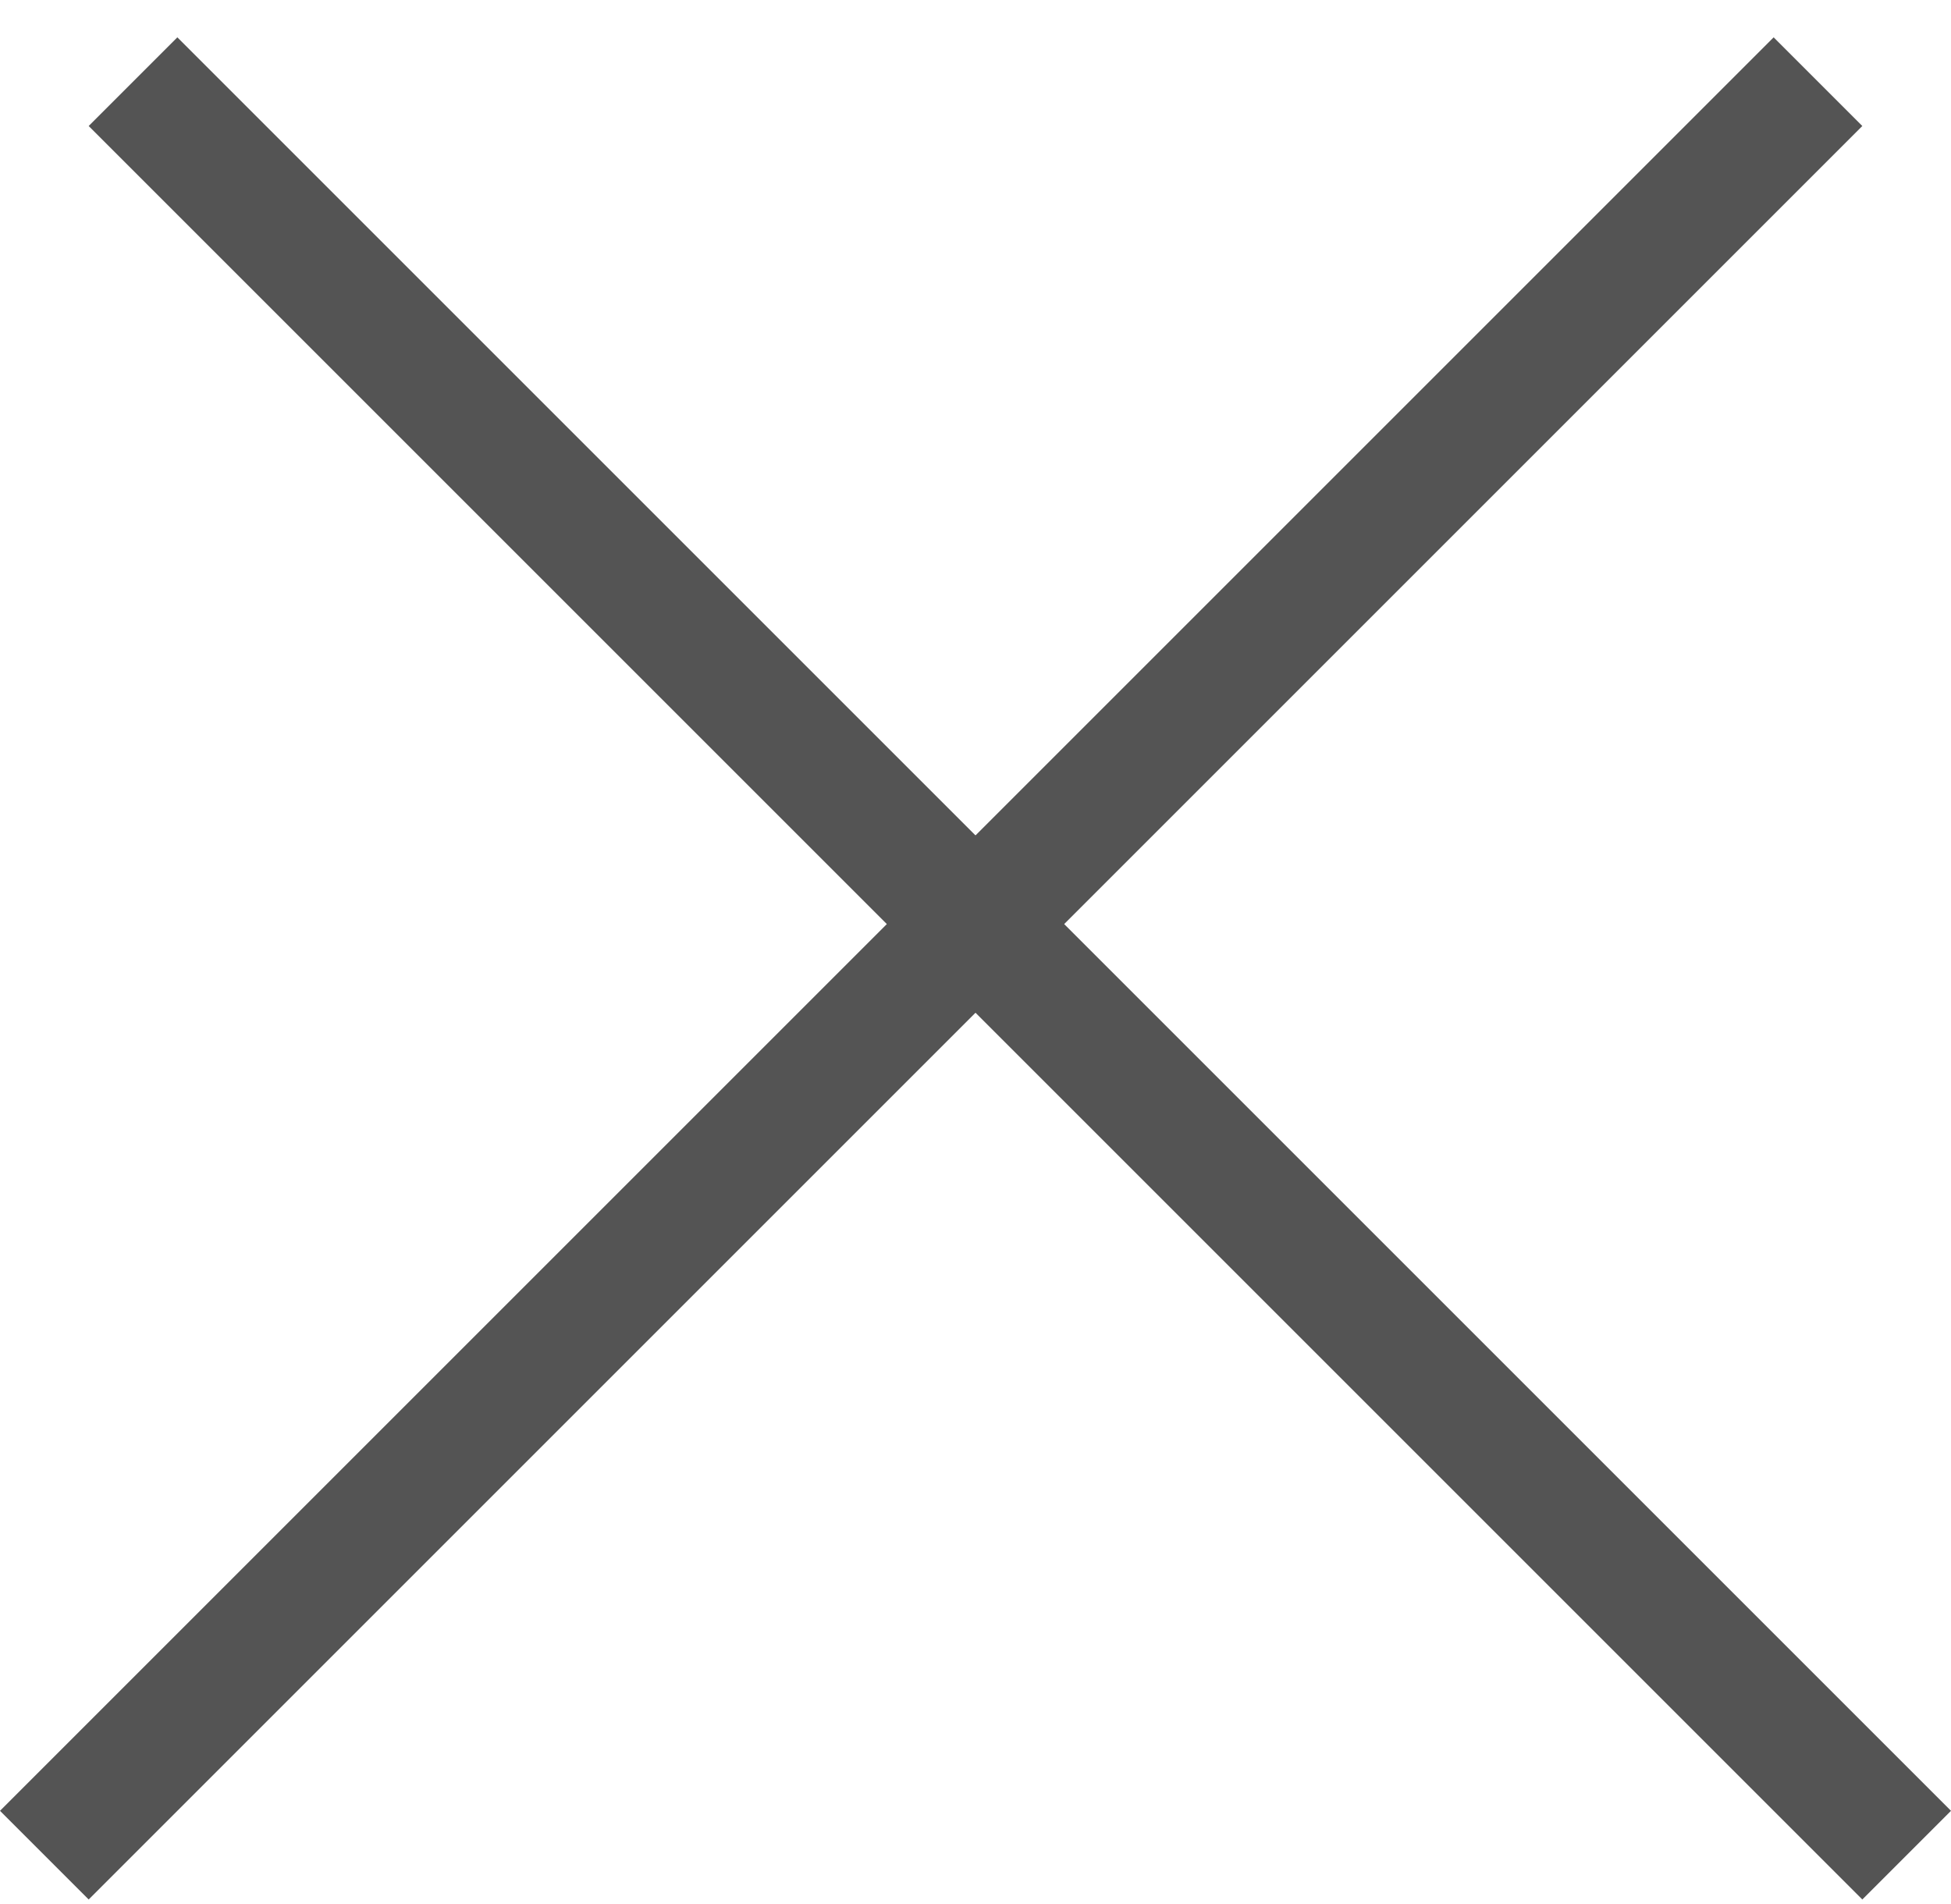 <svg width="42" height="41" viewBox="0 0 42 41" fill="none" xmlns="http://www.w3.org/2000/svg">
<path fill-rule="evenodd" clip-rule="evenodd" d="M40.091 40.895L1.909 2.713L3.818 0.804L42 38.986L40.091 40.895Z" fill="#545454"/>
<path fill-rule="evenodd" clip-rule="evenodd" d="M40.091 2.713L1.909 40.895L0 38.986L38.182 0.804L40.091 2.713Z" fill="#545454"/>
</svg>
